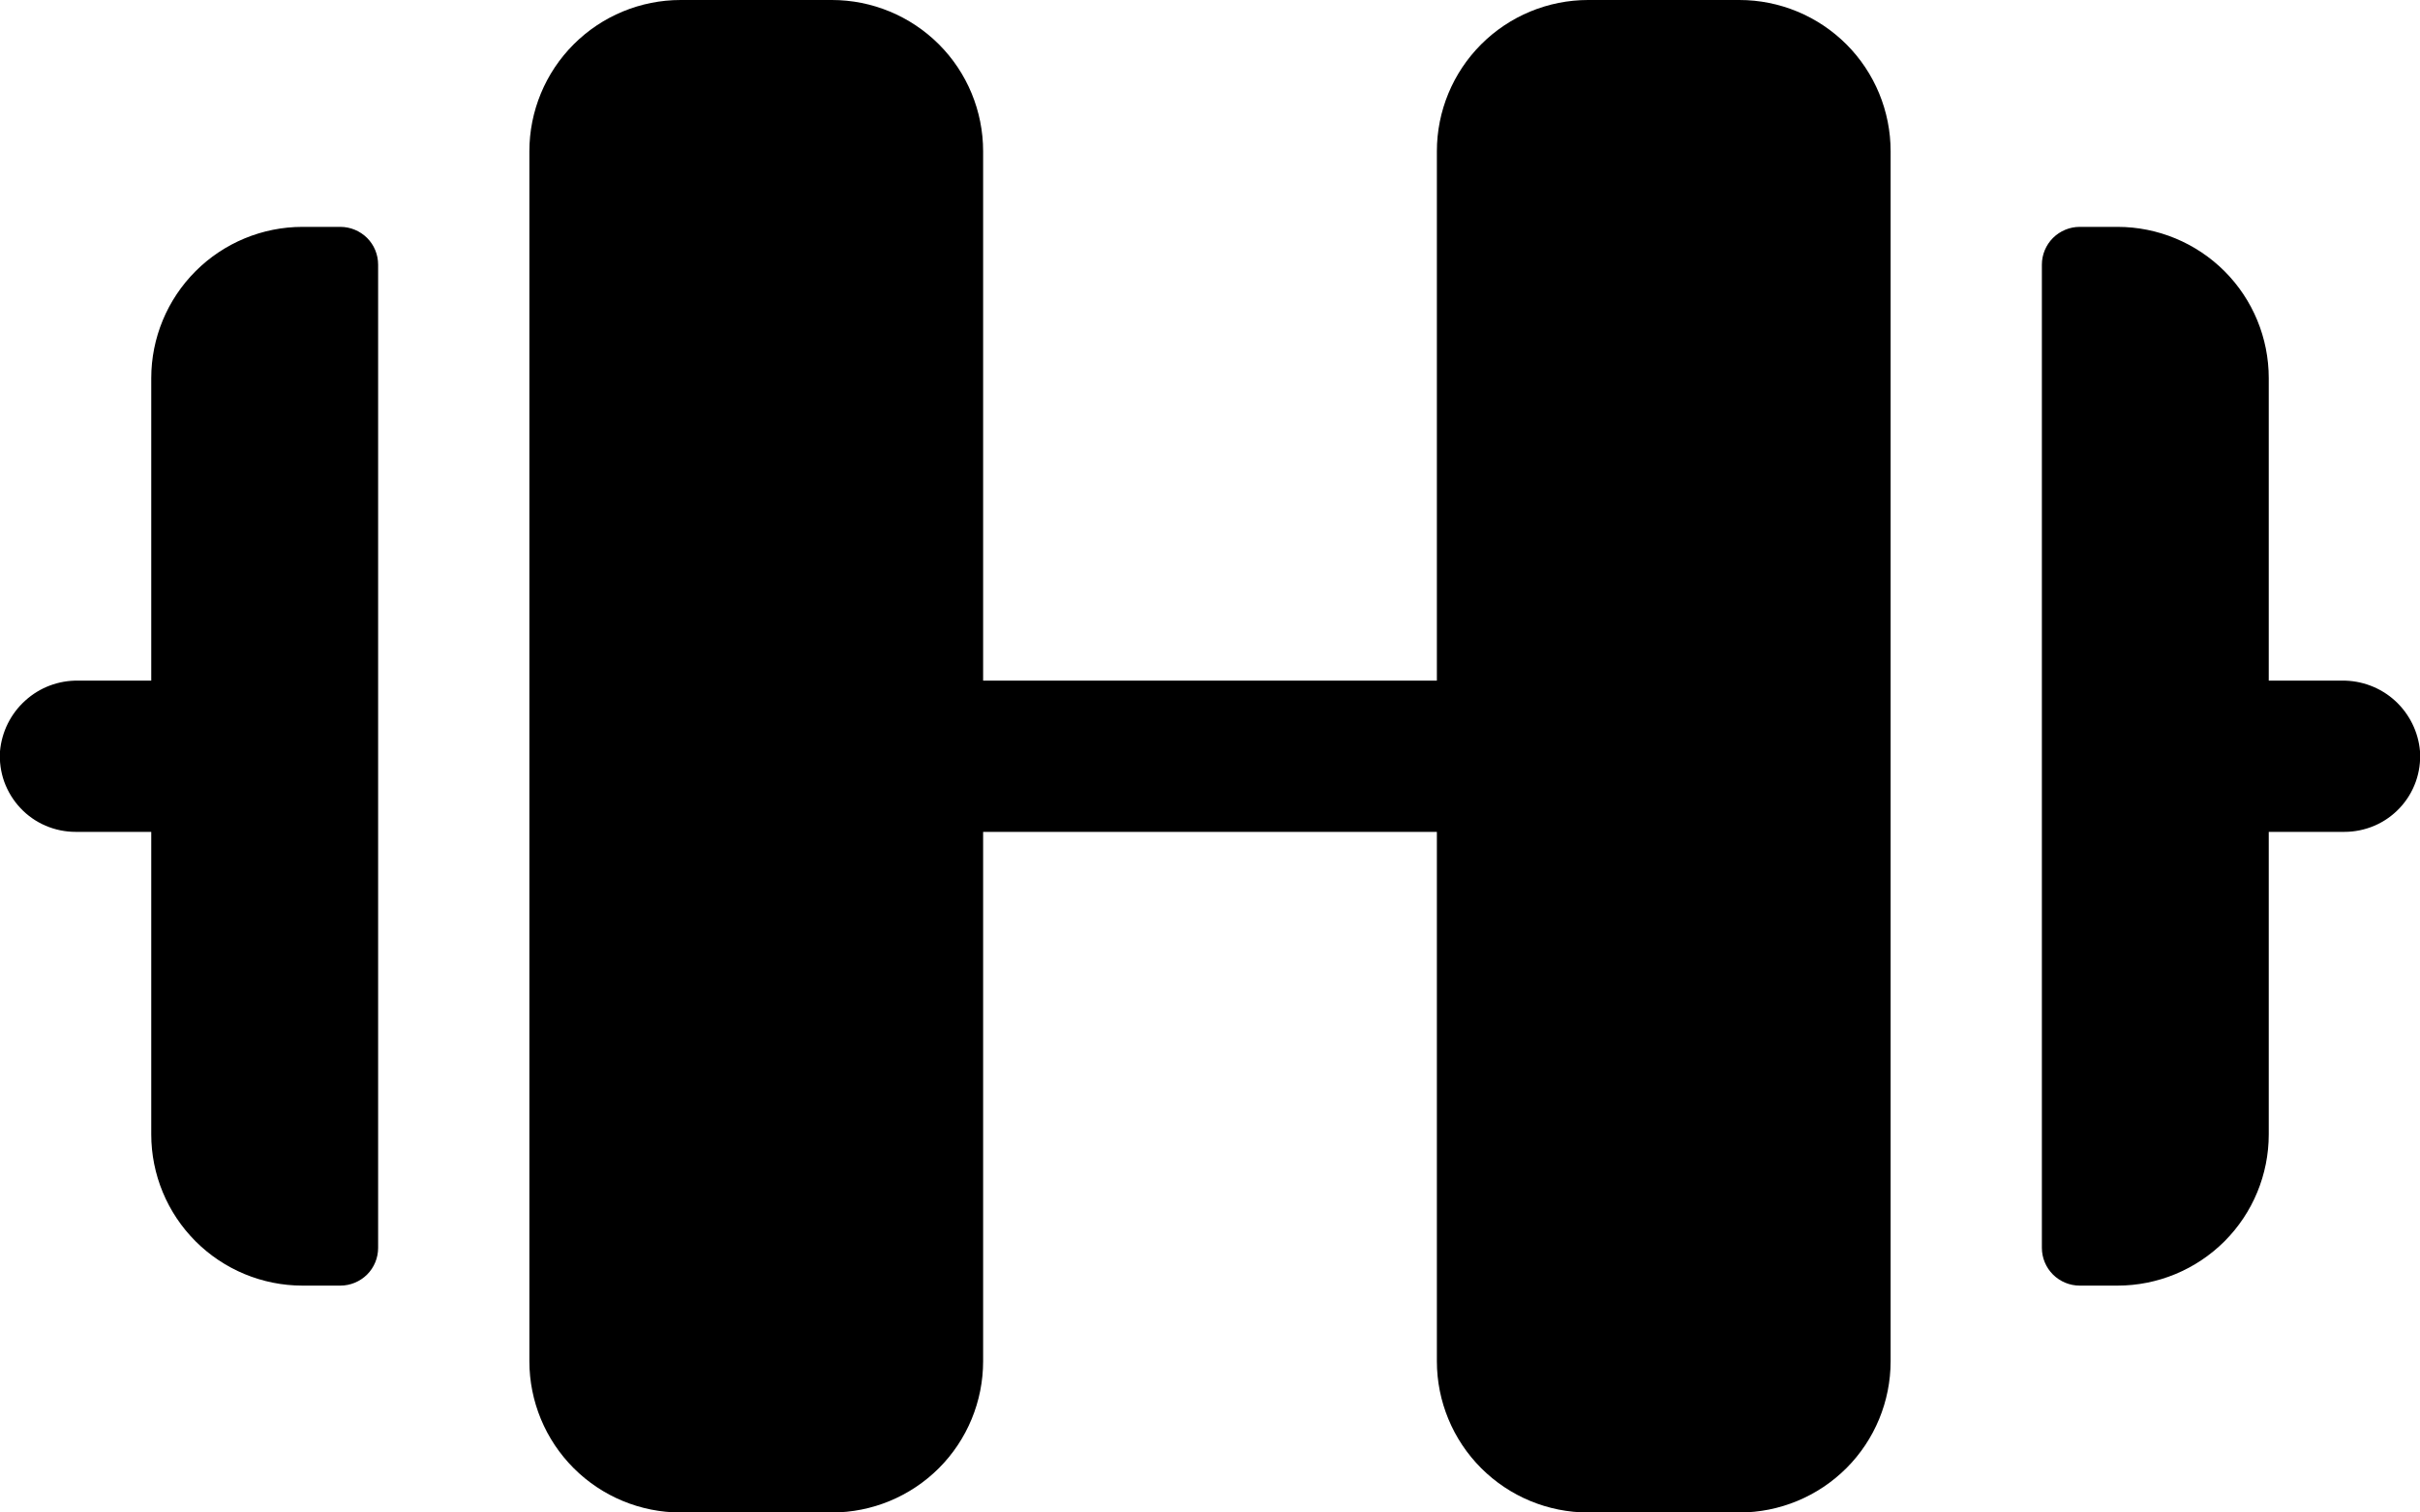 <svg width="32" height="20" viewBox="0 0 32 20" fill="none" xmlns="http://www.w3.org/2000/svg">
<path d="M25 2V18C25 18.53 24.79 19.039 24.415 19.414C24.039 19.789 23.531 20 23 20H21C20.47 20 19.961 19.789 19.586 19.414C19.211 19.039 19 18.53 19 18V11H13V18C13 18.53 12.79 19.039 12.415 19.414C12.039 19.789 11.531 20 11 20H9C8.47 20 7.961 19.789 7.586 19.414C7.211 19.039 7 18.53 7 18V2C7 1.47 7.211 0.961 7.586 0.586C7.961 0.211 8.47 0 9 0H11C11.531 0 12.039 0.211 12.415 0.586C12.79 0.961 13 1.47 13 2V9H19V2C19 1.47 19.211 0.961 19.586 0.586C19.961 0.211 20.47 0 21 0H23C23.531 0 24.039 0.211 24.415 0.586C24.79 0.961 25 1.47 25 2ZM4.5 3H4C3.47 3 2.961 3.211 2.586 3.586C2.211 3.961 2 4.47 2 5V9H1.034C0.776 8.996 0.525 9.09 0.334 9.264C0.142 9.437 0.023 9.676 0 9.934C-0.009 10.07 0.01 10.208 0.056 10.337C0.103 10.466 0.175 10.584 0.269 10.684C0.362 10.784 0.476 10.864 0.602 10.918C0.727 10.972 0.863 11 1 11H2V15C2 15.53 2.211 16.039 2.586 16.414C2.961 16.789 3.47 17 4 17H4.5C4.633 17 4.76 16.947 4.854 16.854C4.948 16.76 5 16.633 5 16.5V3.5C5 3.367 4.948 3.24 4.854 3.146C4.76 3.053 4.633 3 4.5 3ZM32 9.934C31.978 9.677 31.859 9.438 31.668 9.264C31.477 9.091 31.227 8.997 30.969 9H30V5C30 4.47 29.79 3.961 29.415 3.586C29.039 3.211 28.531 3 28 3H27.5C27.368 3 27.241 3.053 27.147 3.146C27.053 3.24 27 3.367 27 3.5V16.5C27 16.633 27.053 16.76 27.147 16.854C27.241 16.947 27.368 17 27.5 17H28C28.531 17 29.039 16.789 29.415 16.414C29.79 16.039 30 15.53 30 15V11H31C31.137 11 31.273 10.972 31.399 10.918C31.525 10.864 31.638 10.784 31.732 10.684C31.826 10.584 31.898 10.466 31.944 10.337C31.99 10.208 32.009 10.07 32 9.934Z" fill="black"/>
</svg>
